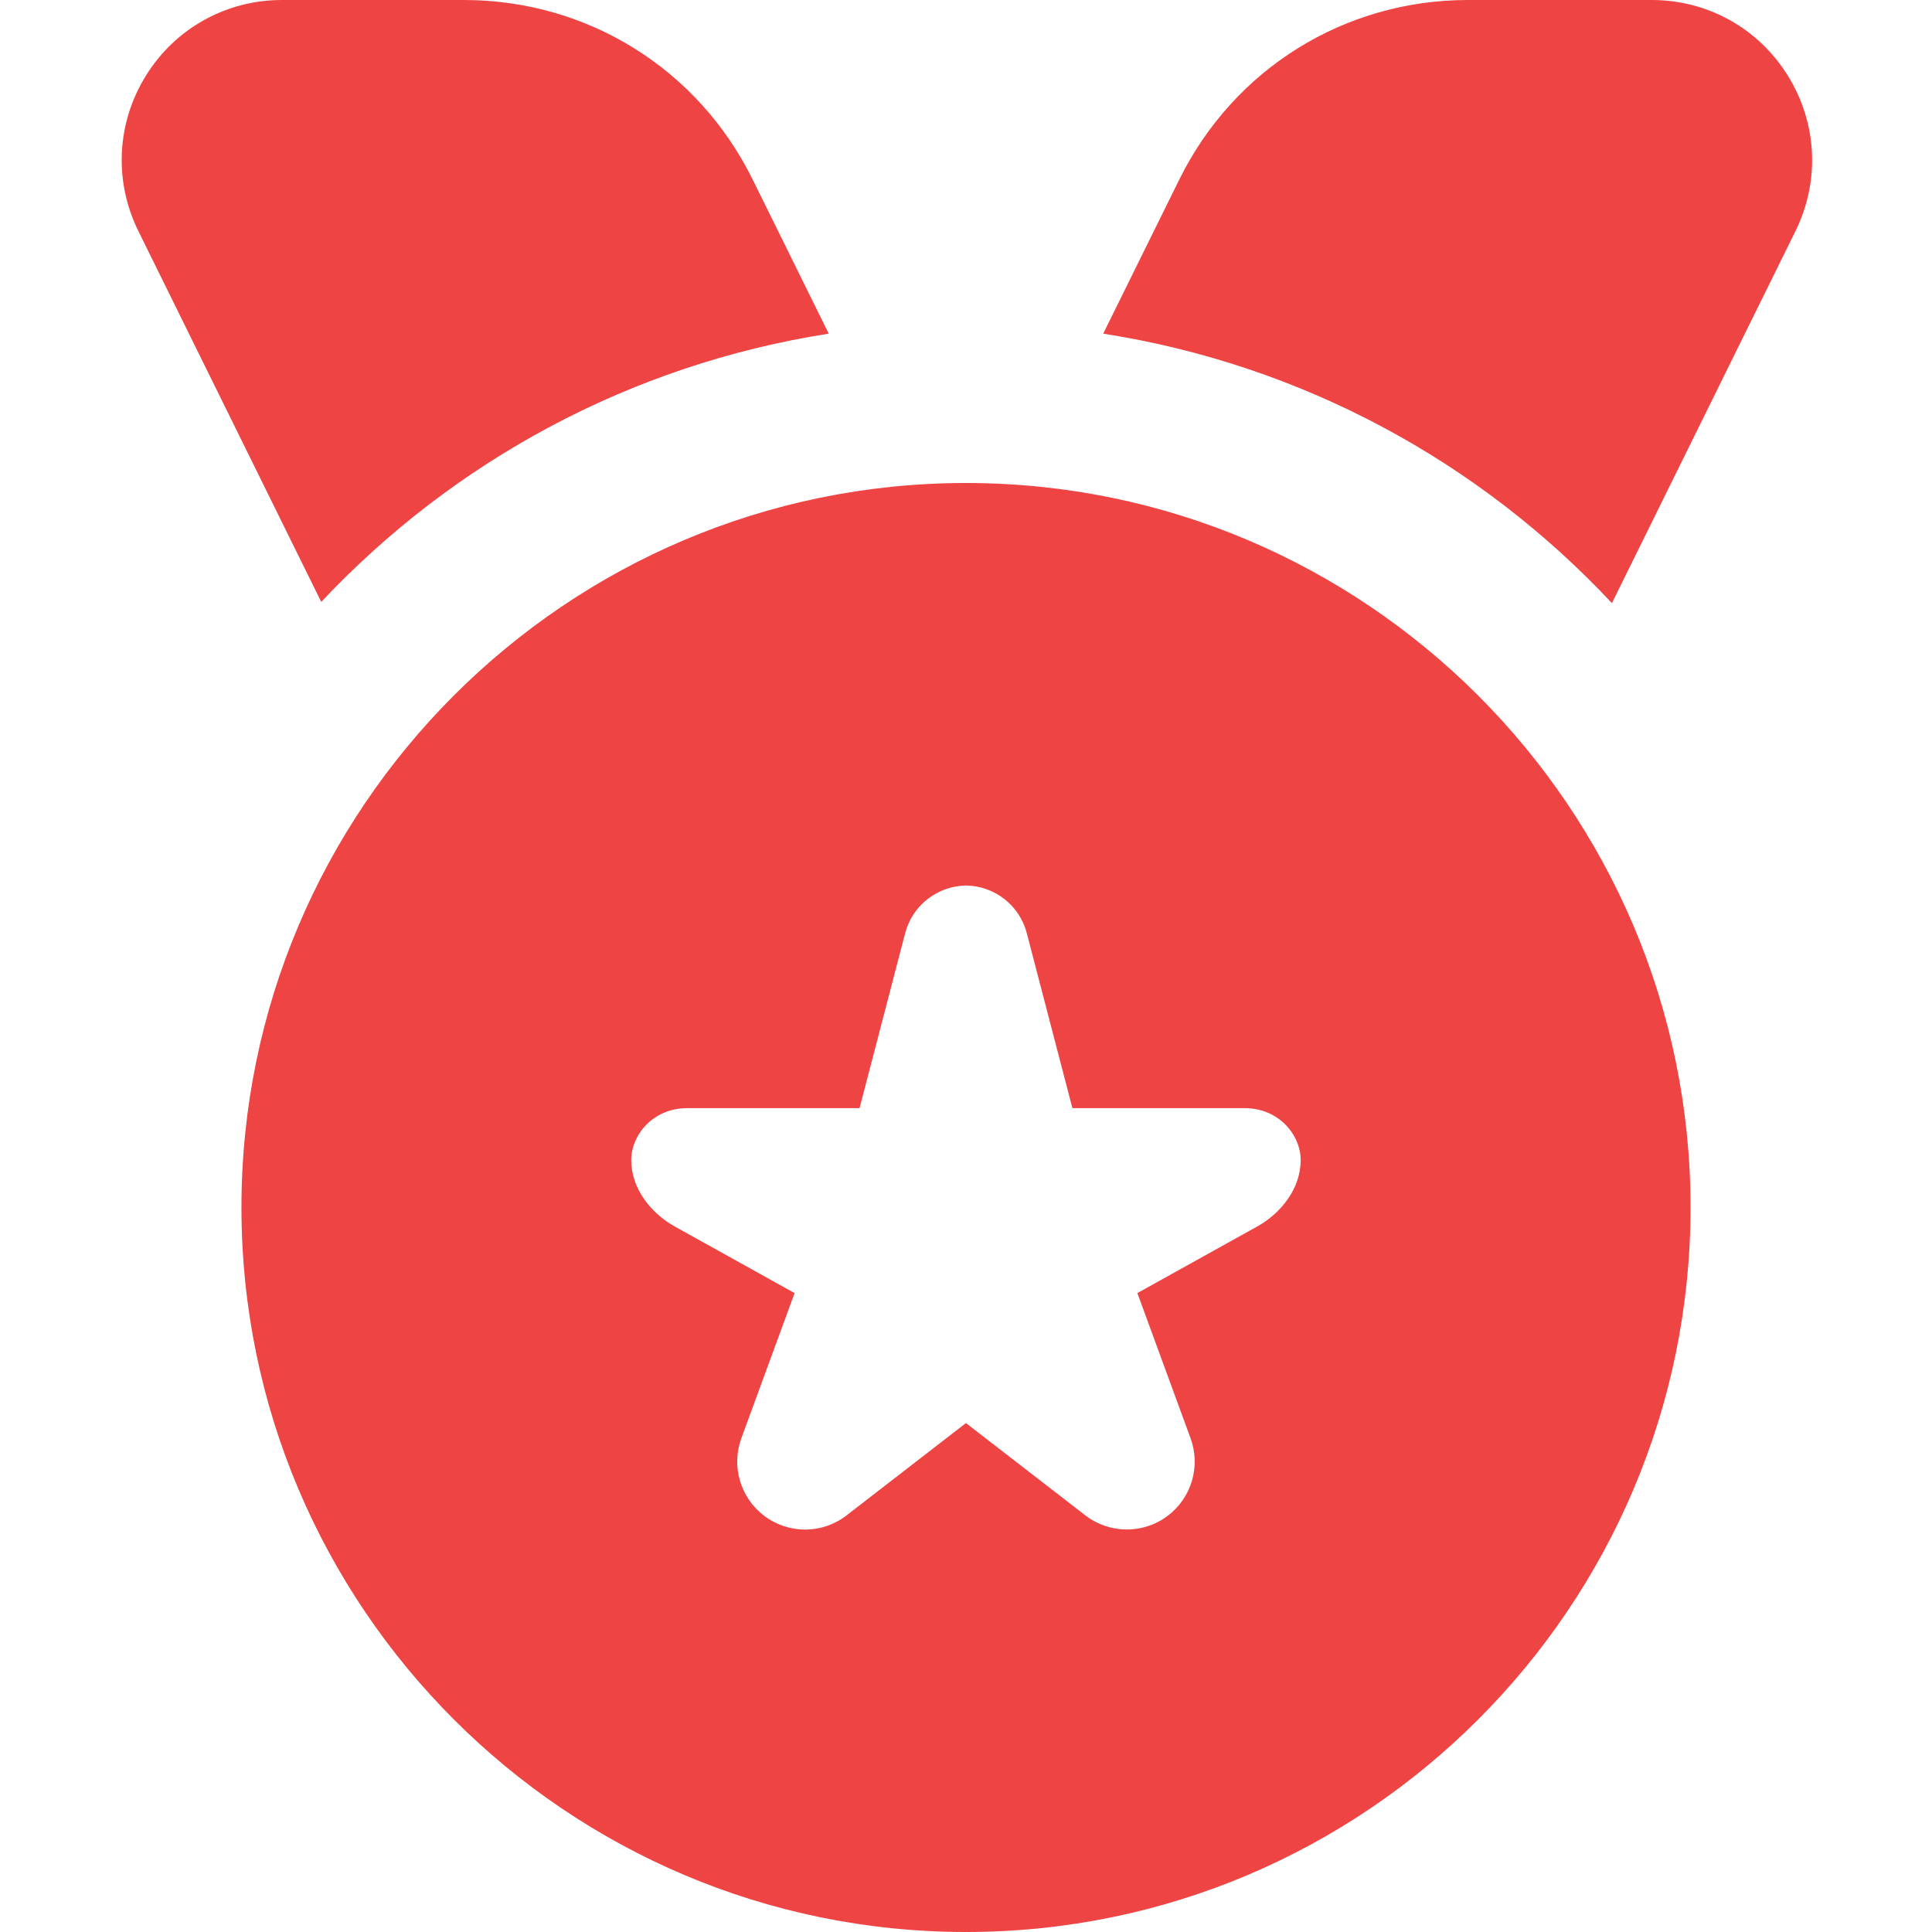 <svg width="40" height="40" viewBox="0 0 40 40" fill="none" xmlns="http://www.w3.org/2000/svg">
<g clip-path="url(#clip0_1477_709)">
<path d="M37.174 4.783L33.373 12.487C30.641 9.568 26.973 7.553 22.841 6.908L24.416 3.717C25.548 1.423 27.838 0 30.394 0H34.199C35.353 0 36.406 0.585 37.014 1.565C37.624 2.545 37.684 3.748 37.174 4.783ZM17.158 6.908L15.583 3.717C14.451 1.423 12.161 0 9.604 0H5.838C4.684 0 3.631 0.585 3.023 1.563C2.413 2.545 2.354 3.748 2.864 4.783L6.651 12.462C9.379 9.557 13.039 7.552 17.158 6.908ZM35.001 25C35.001 33.272 28.271 40 20.001 40C11.731 40 4.999 33.272 4.999 25C4.999 16.728 11.729 10 19.999 10C28.269 10 35.001 16.728 35.001 25ZM26.929 24.017C26.929 23.507 26.486 22.943 25.769 22.943H22.203L21.258 19.318C21.108 18.743 20.593 18.343 19.999 18.333C19.408 18.345 18.891 18.743 18.741 19.318L17.796 22.943H14.229C13.513 22.943 13.069 23.505 13.069 24.017C13.069 24.618 13.488 25.125 13.968 25.392L16.451 26.772L15.349 29.777C15.136 30.358 15.329 31.012 15.824 31.385C16.331 31.767 17.029 31.762 17.529 31.373L19.999 29.463L22.469 31.373C22.971 31.76 23.669 31.765 24.174 31.385C24.669 31.012 24.863 30.36 24.649 29.777L23.548 26.772L26.031 25.392C26.511 25.125 26.929 24.618 26.929 24.017Z" fill="#ef4444"/>
</g>
<defs>
<clipPath id="clip0_1477_709">
<rect width="40" height="40" fill="white"/>
</clipPath>
</defs>
</svg>
